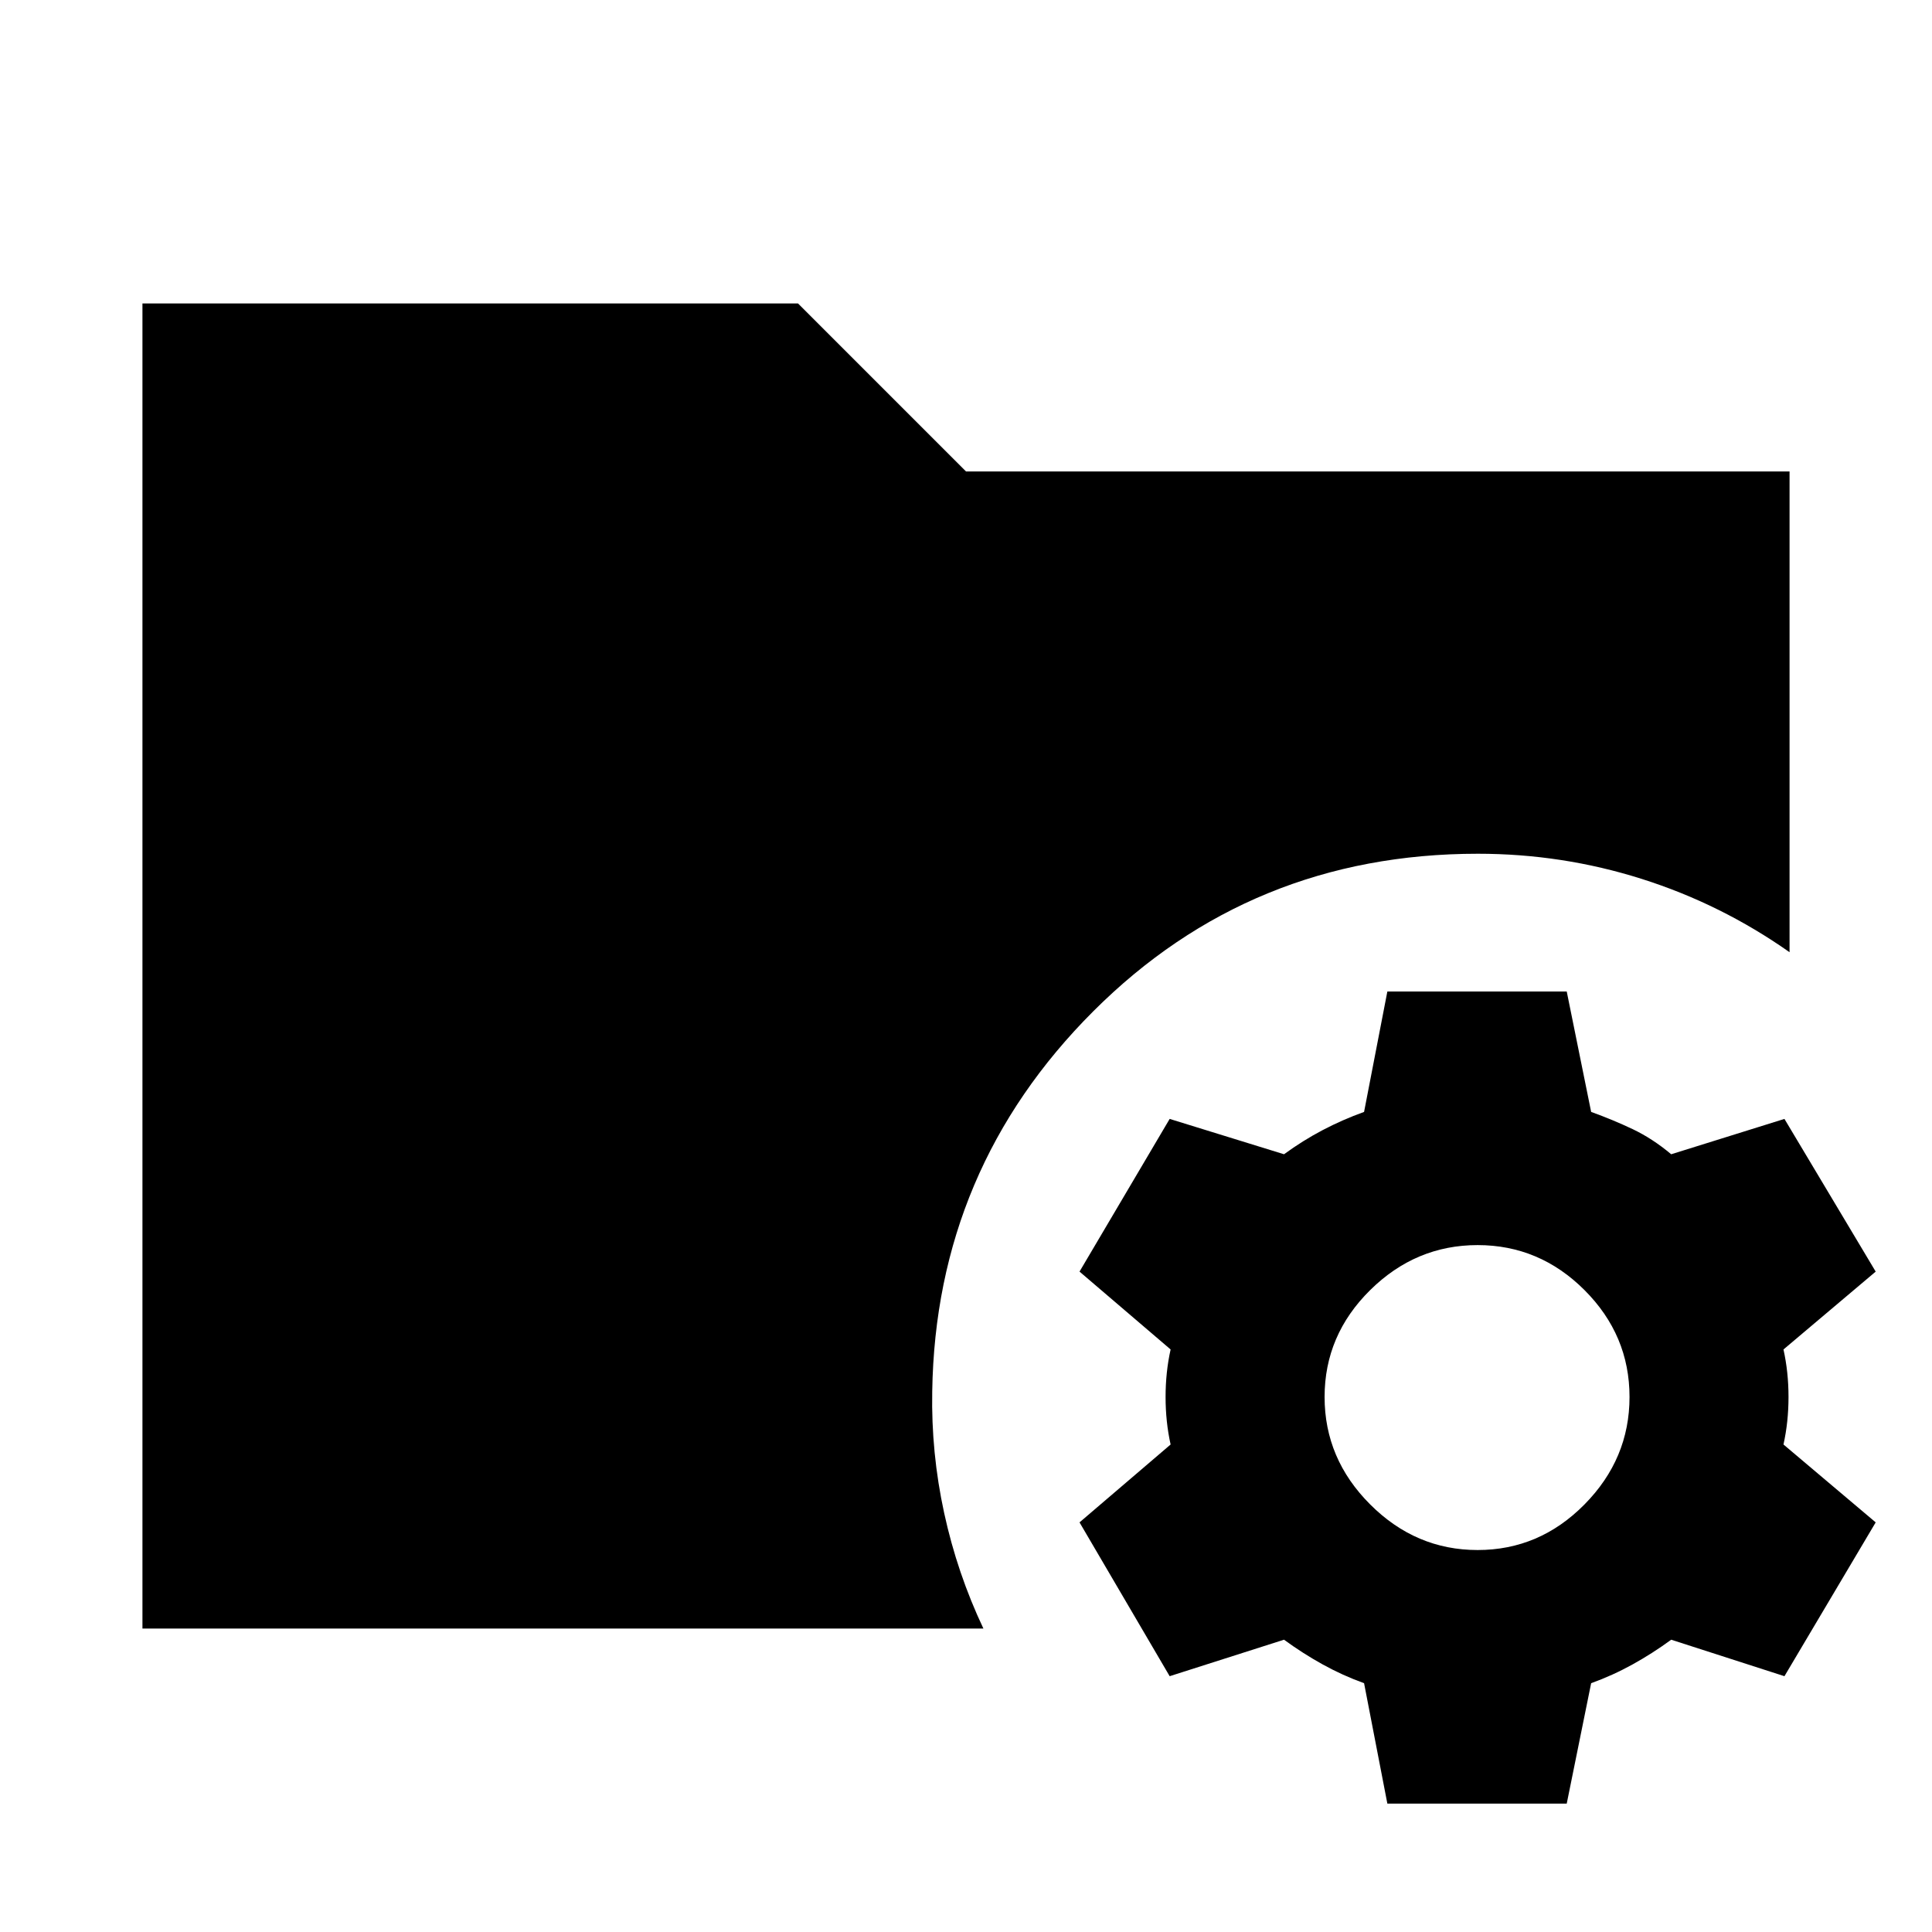 <svg xmlns="http://www.w3.org/2000/svg" height="24" viewBox="0 -960 960 960" width="24"><path d="m689.37-63.8-11.57-59.83q-10.73-3.87-20.6-9.34-9.87-5.46-19.18-12.27l-56.82 18.13-44.79-76.43 45.26-38.7q-2.5-11.24-2.5-23.61t2.5-23.61l-45.26-38.69 44.79-75.87 56.82 17.56q9.31-6.8 19.18-11.99 9.87-5.18 20.6-9.05l11.57-59.83h89.13l12.13 59.83q10.74 3.87 20.61 8.55 9.87 4.69 19.17 12.49l56.27-17.56 45.34 75.87-45.82 38.69q2.5 11.24 2.5 23.61t-2.5 23.61l45.82 38.7-45.34 76.43-56.27-18.13q-9.3 6.81-19.17 12.27-9.87 5.47-20.61 9.34L778.5-63.8h-89.13Zm44.85-126q30.74 0 53.11-22.66 22.37-22.65 22.37-53.39 0-30.74-22.37-53.11-22.37-22.36-53.11-22.36t-53.39 22.36q-22.65 22.37-22.65 53.11t22.65 53.39q22.65 22.66 53.39 22.66ZM70.78-150.78v-658.44h325.74L480-725.74h409.22v238.89q-34-23.93-73.47-36.43t-81.4-12.5q-112.81 0-191.12 78.3-78.32 78.31-80.01 188.87-.57 30.5 5.93 60.42 6.5 29.91 19.5 57.41H70.78Z"/></svg>